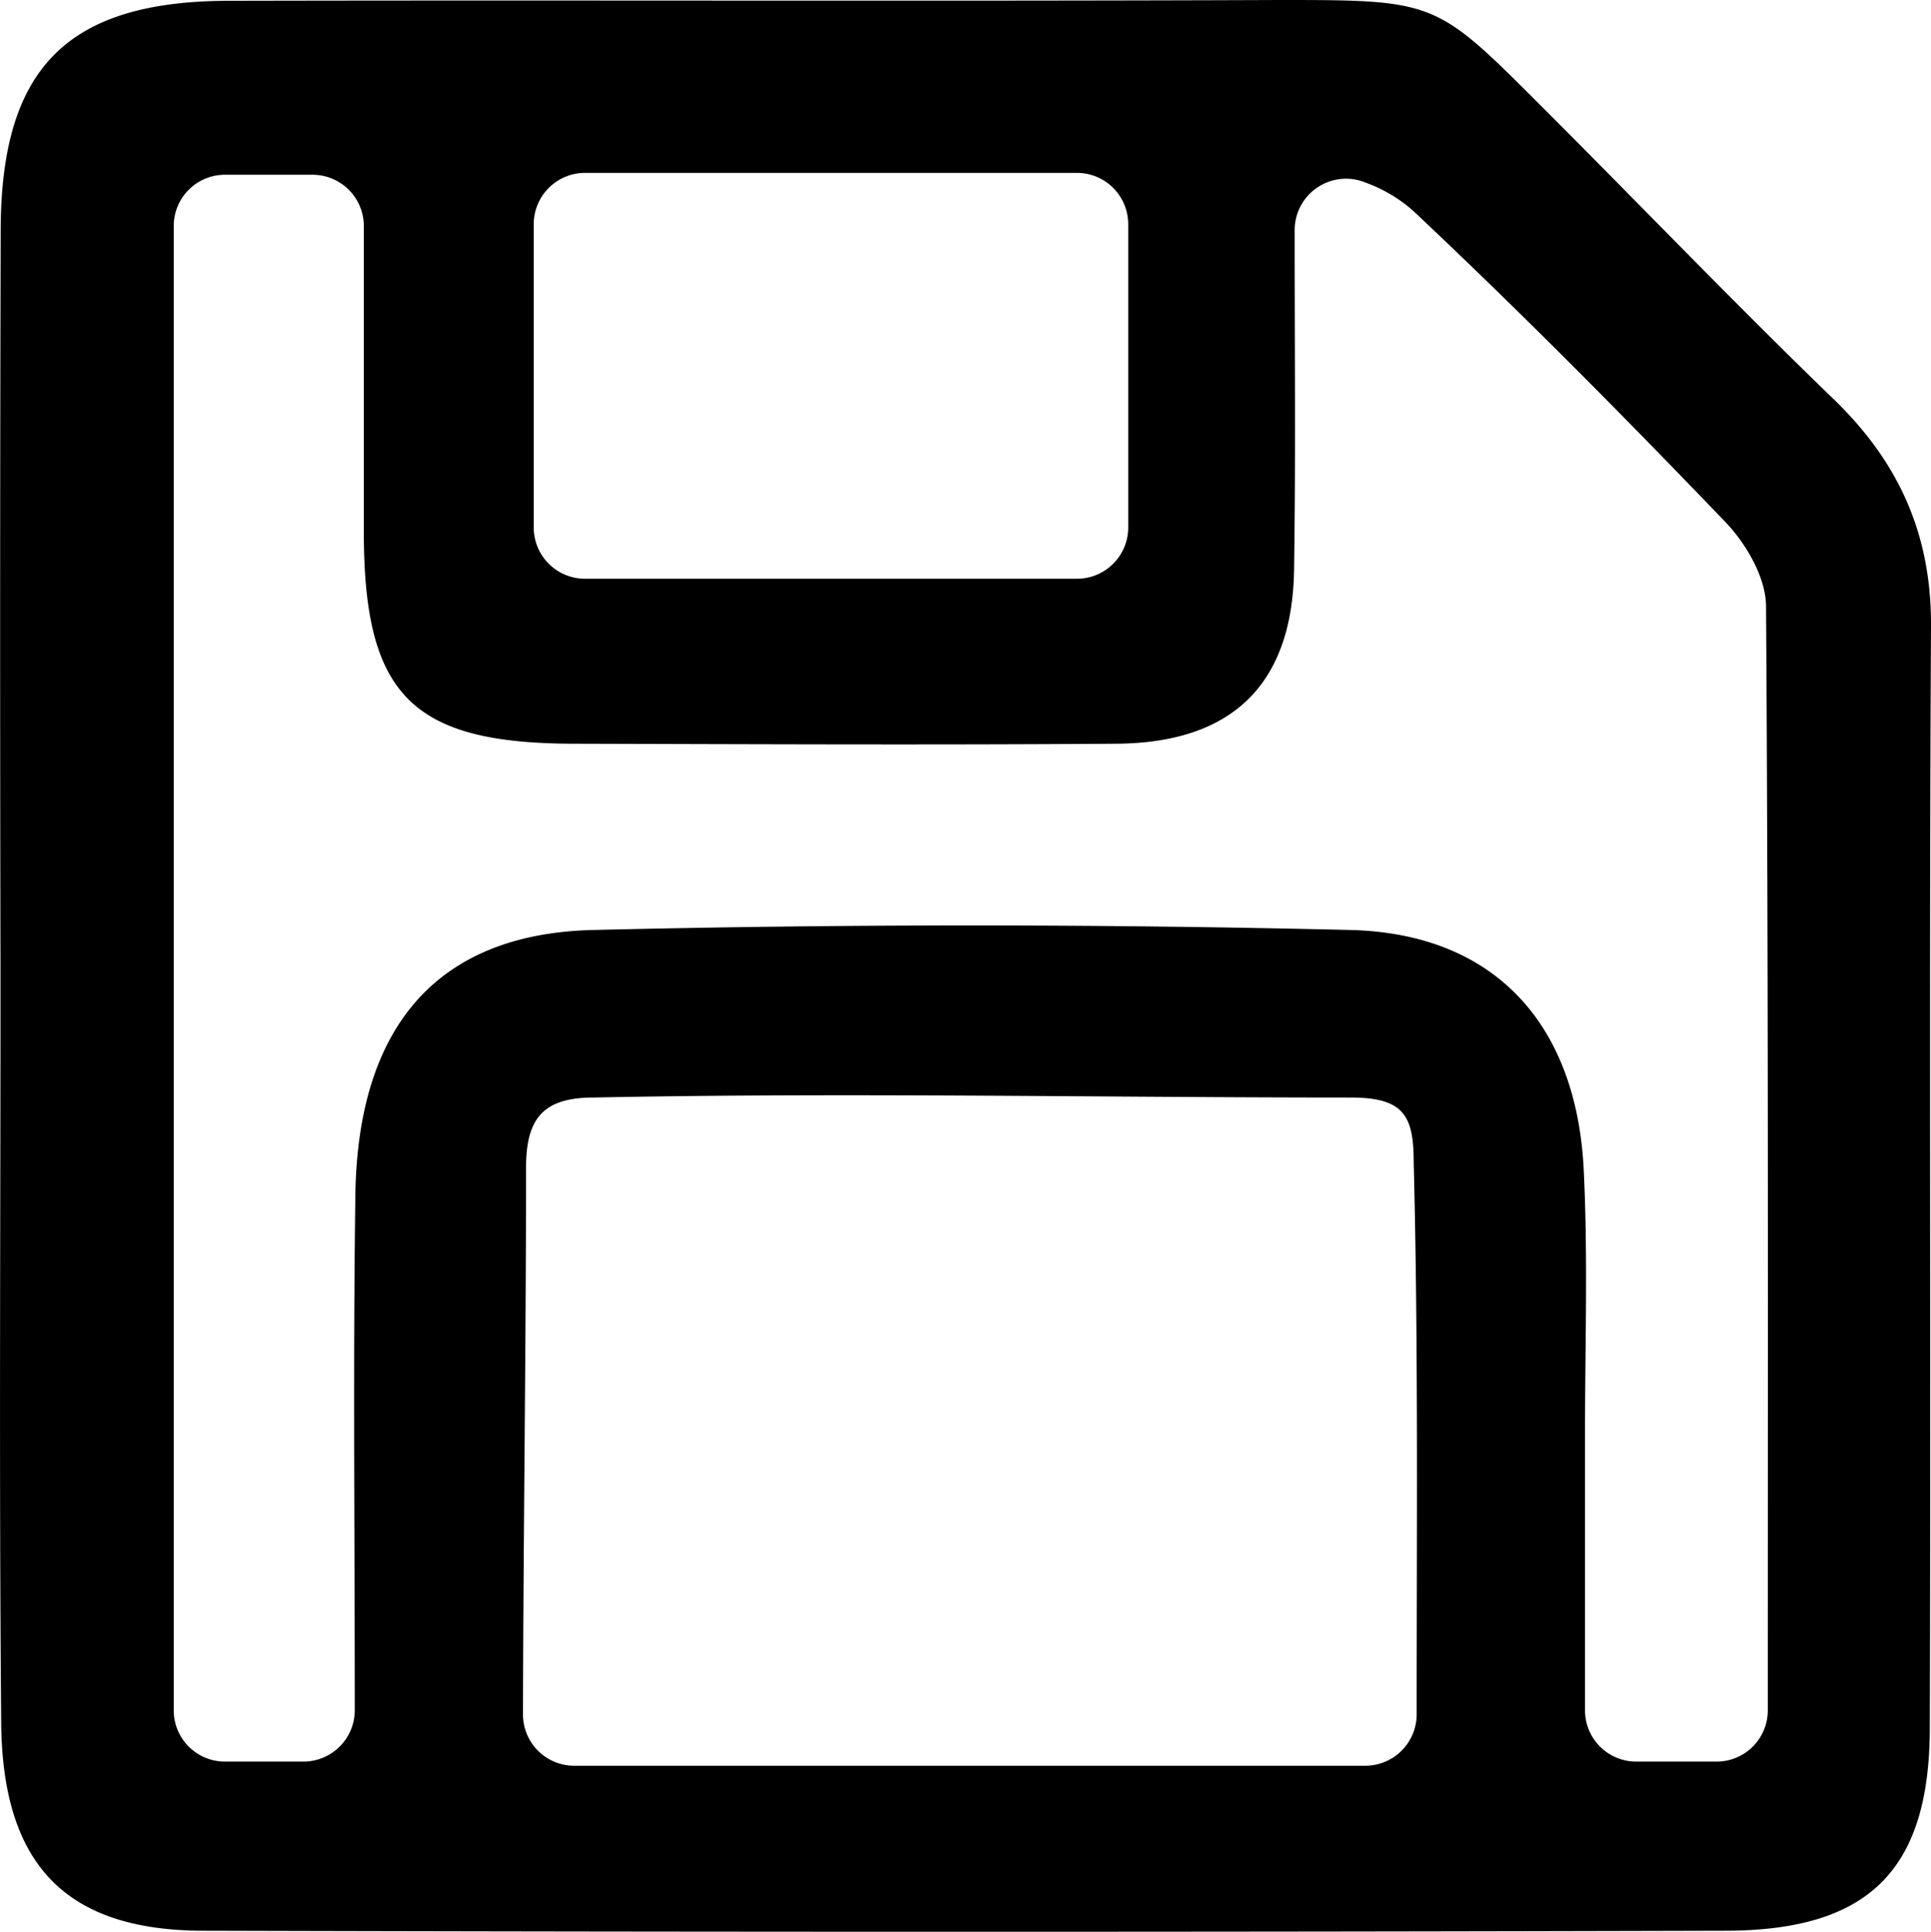 <svg xmlns="http://www.w3.org/2000/svg" viewBox="0 0 195.95 196.01"><title>TcAnalyticsHmi_save</title><g><g><path fill="black" d="M.05,98C0,73.06,0,48.13.07,23.19.15,6.86,6.85.13,23.17.08,58.73,0,94.3.14,129.87,0c15.91,0,15.84.07,26.65,10.88,9.87,9.86,19.54,19.95,29.58,29.65,6.58,6.36,9.9,13.69,9.85,23-.2,37.22,0,74.46-.12,111.68,0,14.47-6.1,20.65-20.67,20.69q-77.23.21-154.46,0c-14,0-20.46-6.67-20.58-21.13C-.1,149.18.06,123.58.05,98ZM138.56,18.52a5.21,5.21,0,0,0-7.18,4.83c0,12.37.11,23.41-.06,34.44-.18,11.67-6.28,17.59-18.06,17.67-18.29.13-36.58.05-54.87,0-16.51,0-21.41-4.84-21.47-21.2,0-10.43,0-20.85,0-31.32a5.21,5.21,0,0,0-5.21-5.21H22.83A5.2,5.2,0,0,0,17.63,23V173.53a5.2,5.2,0,0,0,5.2,5.21h8A5.22,5.22,0,0,0,36,173.52c0-17.77-.18-35,.06-52.25.24-17.08,8.27-26.54,24.15-26.91q38.39-.92,76.81,0c14.61.35,22.95,9.5,23.69,24.3.44,9,.13,17.95.13,26.93,0,9.38,0,18.75,0,27.95a5.2,5.2,0,0,0,5.2,5.2h8.15a5.2,5.2,0,0,0,5.2-5.21c0-37.74.07-74.89-.18-112,0-2.89-2-6.34-4.1-8.54-10.36-10.79-20.89-21.43-31.78-31.67A15.13,15.13,0,0,0,138.56,18.52ZM58.27,179.16h80.28a5.22,5.22,0,0,0,5.21-5.2c0-19,.17-37.49-.3-56,0-4.76-1-6.6-6.4-6.6-25.6,0-51.21-.52-76.81,0-5.11,0-6.87,2.09-6.87,7.13,0,18.23-.27,36.47-.31,55.45A5.2,5.2,0,0,0,58.27,179.16ZM54.16,22.75V53.52a5.2,5.2,0,0,0,5.21,5.2h49.91a5.2,5.2,0,0,0,5.21-5.2V22.75a5.21,5.21,0,0,0-5.21-5.21H59.37A5.21,5.21,0,0,0,54.16,22.75Z"/></g></g></svg>